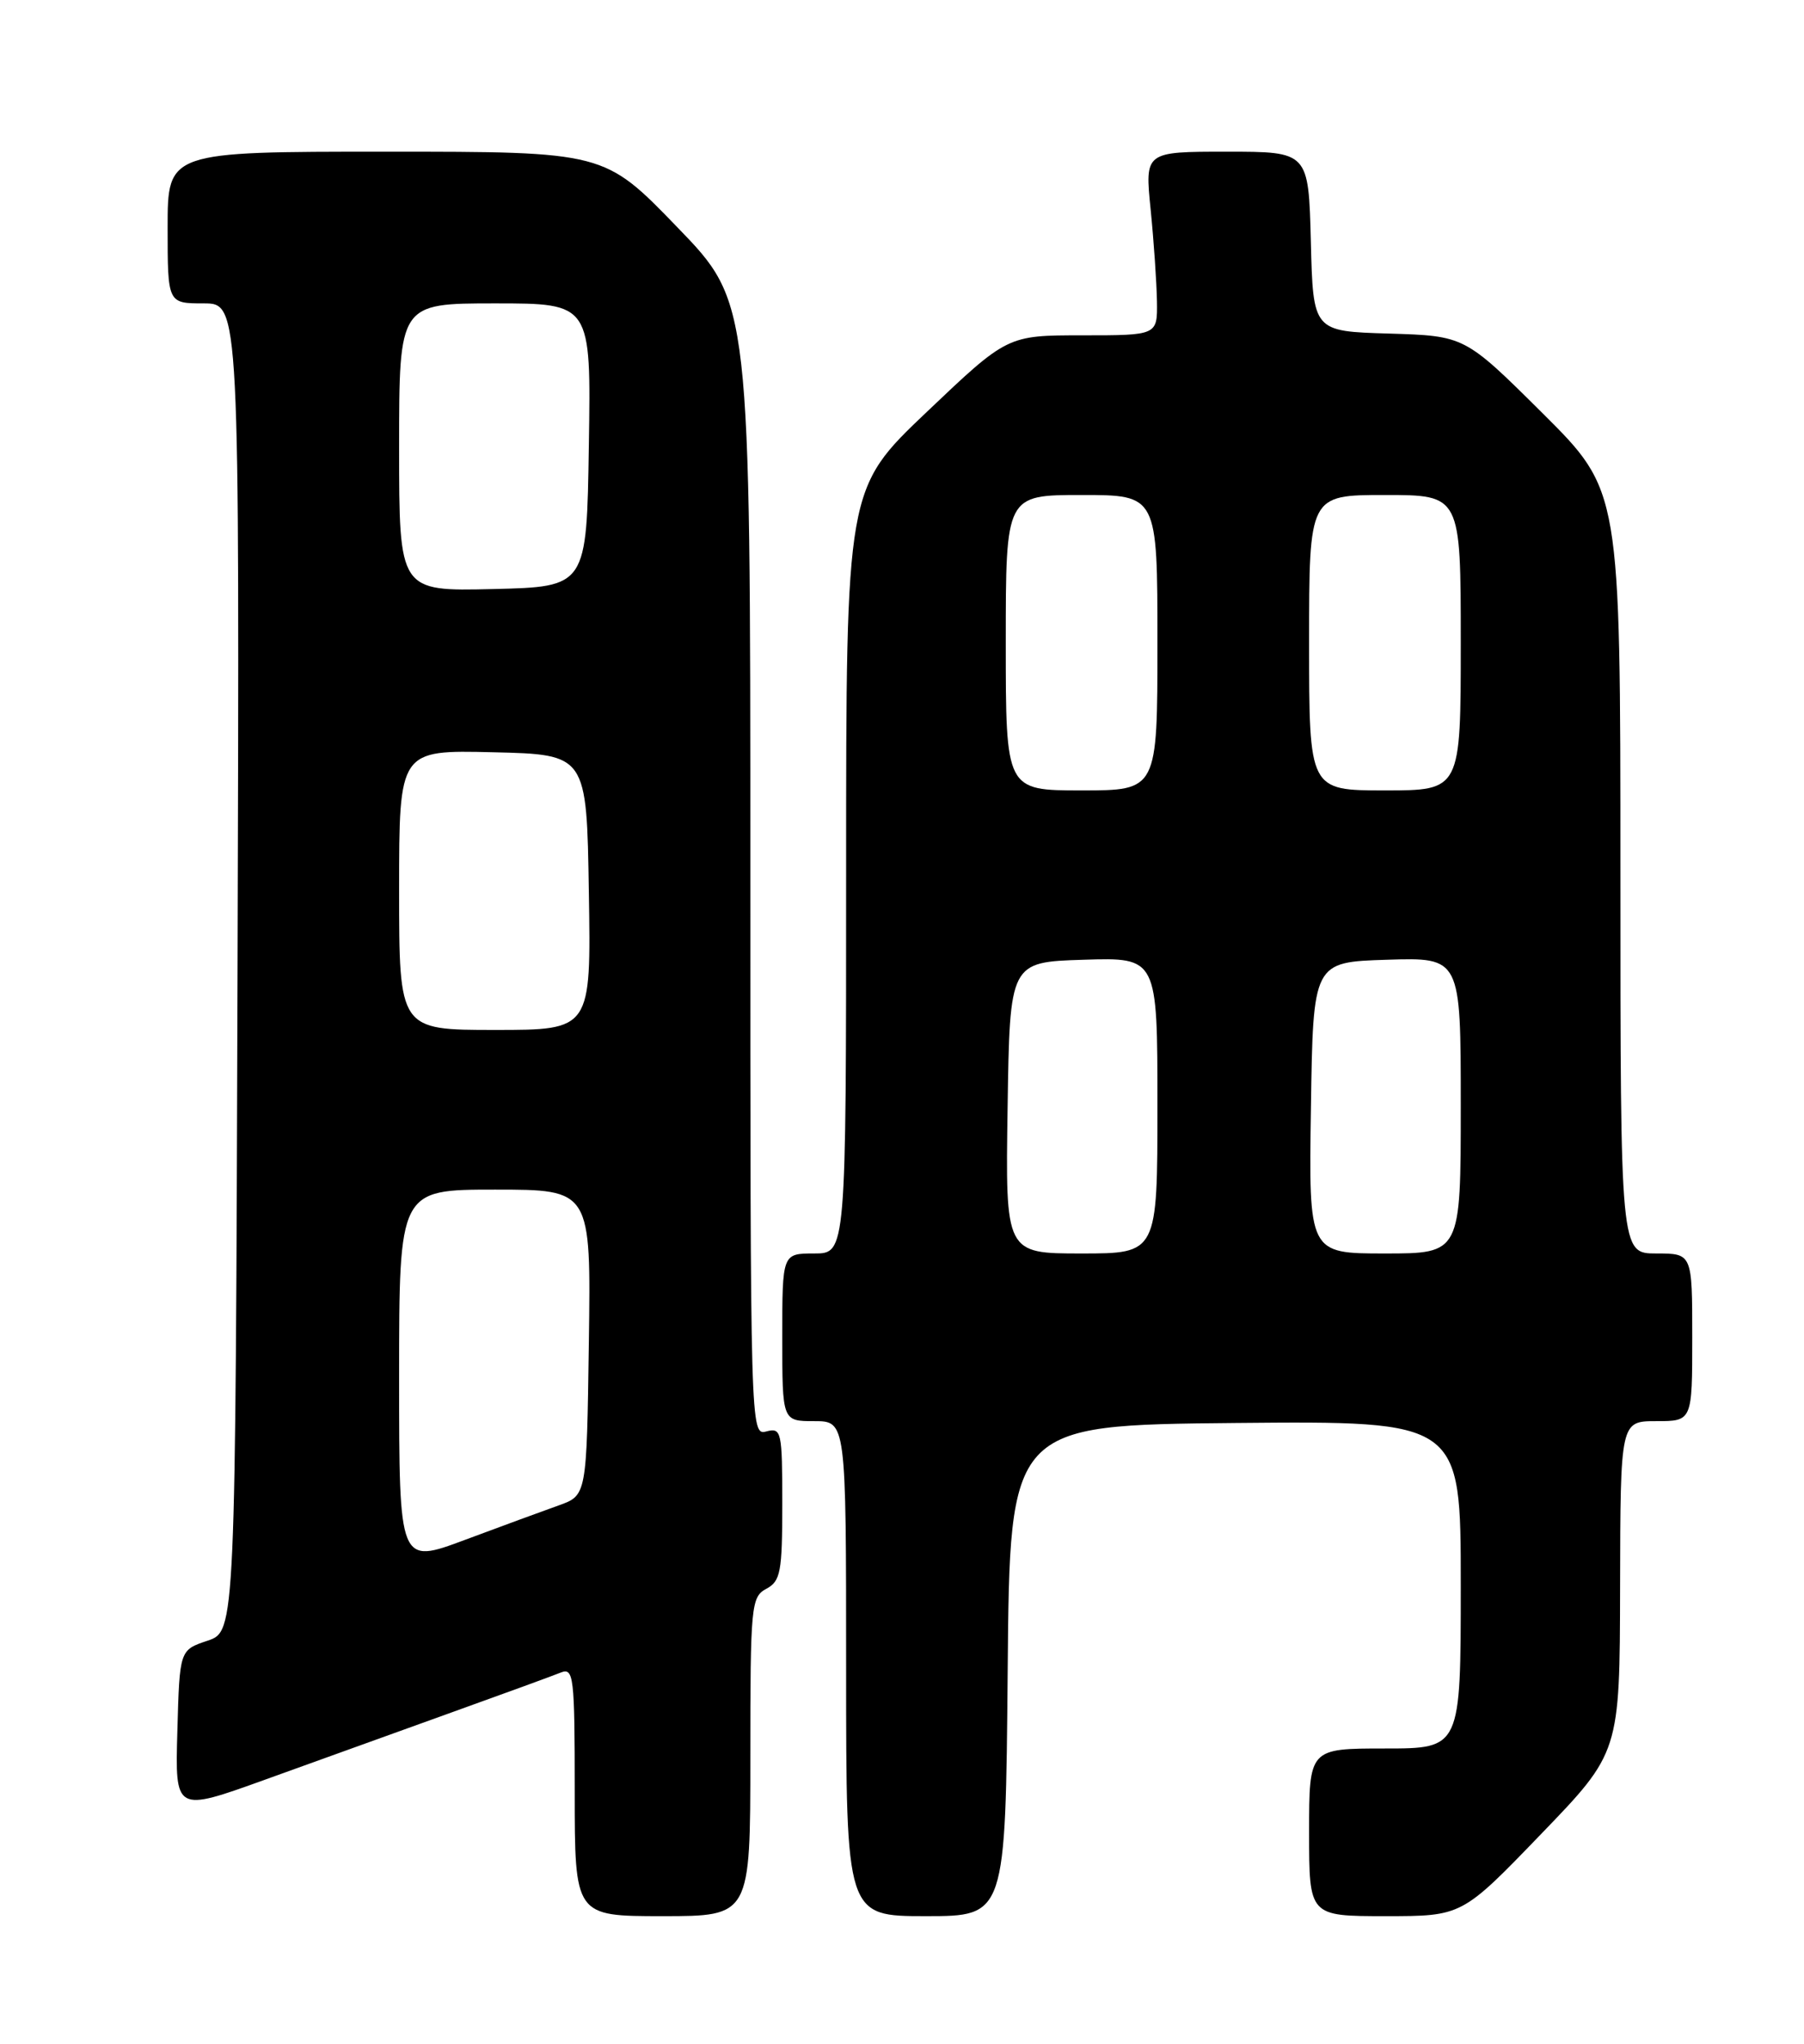 <?xml version="1.0" encoding="UTF-8" standalone="no"?>
<!DOCTYPE svg PUBLIC "-//W3C//DTD SVG 1.1//EN" "http://www.w3.org/Graphics/SVG/1.1/DTD/svg11.dtd" >
<svg xmlns="http://www.w3.org/2000/svg" xmlns:xlink="http://www.w3.org/1999/xlink" version="1.1" viewBox="0 0 226 256">
 <g >
 <path fill="currentColor"
d=" M 94.00 220.04 C 94.00 201.09 94.10 200.02 96.00 199.00 C 97.79 198.04 98.00 196.91 98.00 188.35 C 98.00 179.26 97.90 178.79 96.00 179.29 C 94.01 179.81 94.00 179.32 94.00 108.86 C 94.00 37.91 94.00 37.91 84.85 28.46 C 75.71 19.00 75.71 19.00 48.35 19.00 C 21.00 19.00 21.00 19.00 21.00 28.50 C 21.00 38.00 21.00 38.00 25.51 38.00 C 30.01 38.00 30.01 38.00 29.76 121.16 C 29.50 204.32 29.50 204.32 26.00 205.50 C 22.50 206.67 22.50 206.67 22.22 216.82 C 21.93 226.97 21.93 226.97 33.22 222.90 C 39.42 220.66 49.90 216.89 56.50 214.51 C 63.10 212.14 69.29 209.88 70.25 209.49 C 71.87 208.84 72.00 209.93 72.00 224.39 C 72.00 240.00 72.00 240.00 83.00 240.00 C 94.00 240.00 94.00 240.00 94.00 220.04 Z  M 126.24 209.25 C 126.50 178.50 126.50 178.50 154.75 178.23 C 183.00 177.97 183.00 177.97 183.00 198.48 C 183.00 219.00 183.00 219.00 173.50 219.00 C 164.00 219.00 164.00 219.00 164.00 229.50 C 164.00 240.00 164.00 240.00 173.58 240.00 C 183.15 240.00 183.15 240.00 193.03 229.75 C 202.92 219.50 202.92 219.50 202.96 198.75 C 203.00 178.00 203.00 178.00 207.50 178.00 C 212.00 178.00 212.00 178.00 212.00 167.50 C 212.00 157.00 212.00 157.00 207.50 157.00 C 203.00 157.00 203.00 157.00 203.00 109.23 C 203.00 61.46 203.00 61.46 193.25 51.76 C 183.50 42.07 183.50 42.07 174.00 41.78 C 164.50 41.50 164.50 41.50 164.22 30.25 C 163.93 19.00 163.93 19.00 153.68 19.00 C 143.42 19.00 143.42 19.00 144.15 26.25 C 144.55 30.24 144.90 35.41 144.94 37.75 C 145.00 42.00 145.00 42.00 135.60 42.00 C 126.20 42.00 126.20 42.00 116.10 51.60 C 106.00 61.20 106.00 61.20 106.00 109.10 C 106.00 157.00 106.00 157.00 102.00 157.00 C 98.00 157.00 98.00 157.00 98.00 167.50 C 98.00 178.00 98.00 178.00 102.00 178.00 C 106.00 178.00 106.00 178.00 106.00 209.00 C 106.00 240.00 106.00 240.00 115.99 240.00 C 125.97 240.00 125.97 240.00 126.24 209.25 Z  M 50.00 172.47 C 50.00 149.00 50.00 149.00 62.02 149.00 C 74.04 149.00 74.04 149.00 73.77 168.15 C 73.50 187.30 73.50 187.30 70.00 188.55 C 68.08 189.23 62.79 191.18 58.25 192.87 C 50.00 195.95 50.00 195.95 50.00 172.47 Z  M 50.00 111.47 C 50.00 93.94 50.00 93.94 61.75 94.22 C 73.50 94.50 73.50 94.50 73.77 111.75 C 74.05 129.00 74.05 129.00 62.02 129.00 C 50.00 129.00 50.00 129.00 50.00 111.47 Z  M 50.00 56.03 C 50.00 38.00 50.00 38.00 62.02 38.00 C 74.05 38.00 74.05 38.00 73.77 55.75 C 73.50 73.50 73.50 73.50 61.75 73.78 C 50.00 74.06 50.00 74.06 50.00 56.03 Z  M 126.23 138.75 C 126.50 120.50 126.50 120.50 135.75 120.21 C 145.00 119.92 145.00 119.92 145.00 138.46 C 145.00 157.00 145.00 157.00 135.48 157.00 C 125.95 157.00 125.95 157.00 126.23 138.75 Z  M 164.23 138.75 C 164.50 120.50 164.50 120.50 173.75 120.21 C 183.00 119.92 183.00 119.92 183.00 138.46 C 183.00 157.00 183.00 157.00 173.48 157.00 C 163.95 157.00 163.95 157.00 164.23 138.75 Z  M 126.00 80.50 C 126.00 62.00 126.00 62.00 135.50 62.00 C 145.00 62.00 145.00 62.00 145.00 80.50 C 145.00 99.00 145.00 99.00 135.50 99.00 C 126.00 99.00 126.00 99.00 126.00 80.50 Z  M 164.00 80.50 C 164.00 62.00 164.00 62.00 173.50 62.00 C 183.00 62.00 183.00 62.00 183.00 80.50 C 183.00 99.00 183.00 99.00 173.50 99.00 C 164.00 99.00 164.00 99.00 164.00 80.50 Z "/>
</g>
</svg>